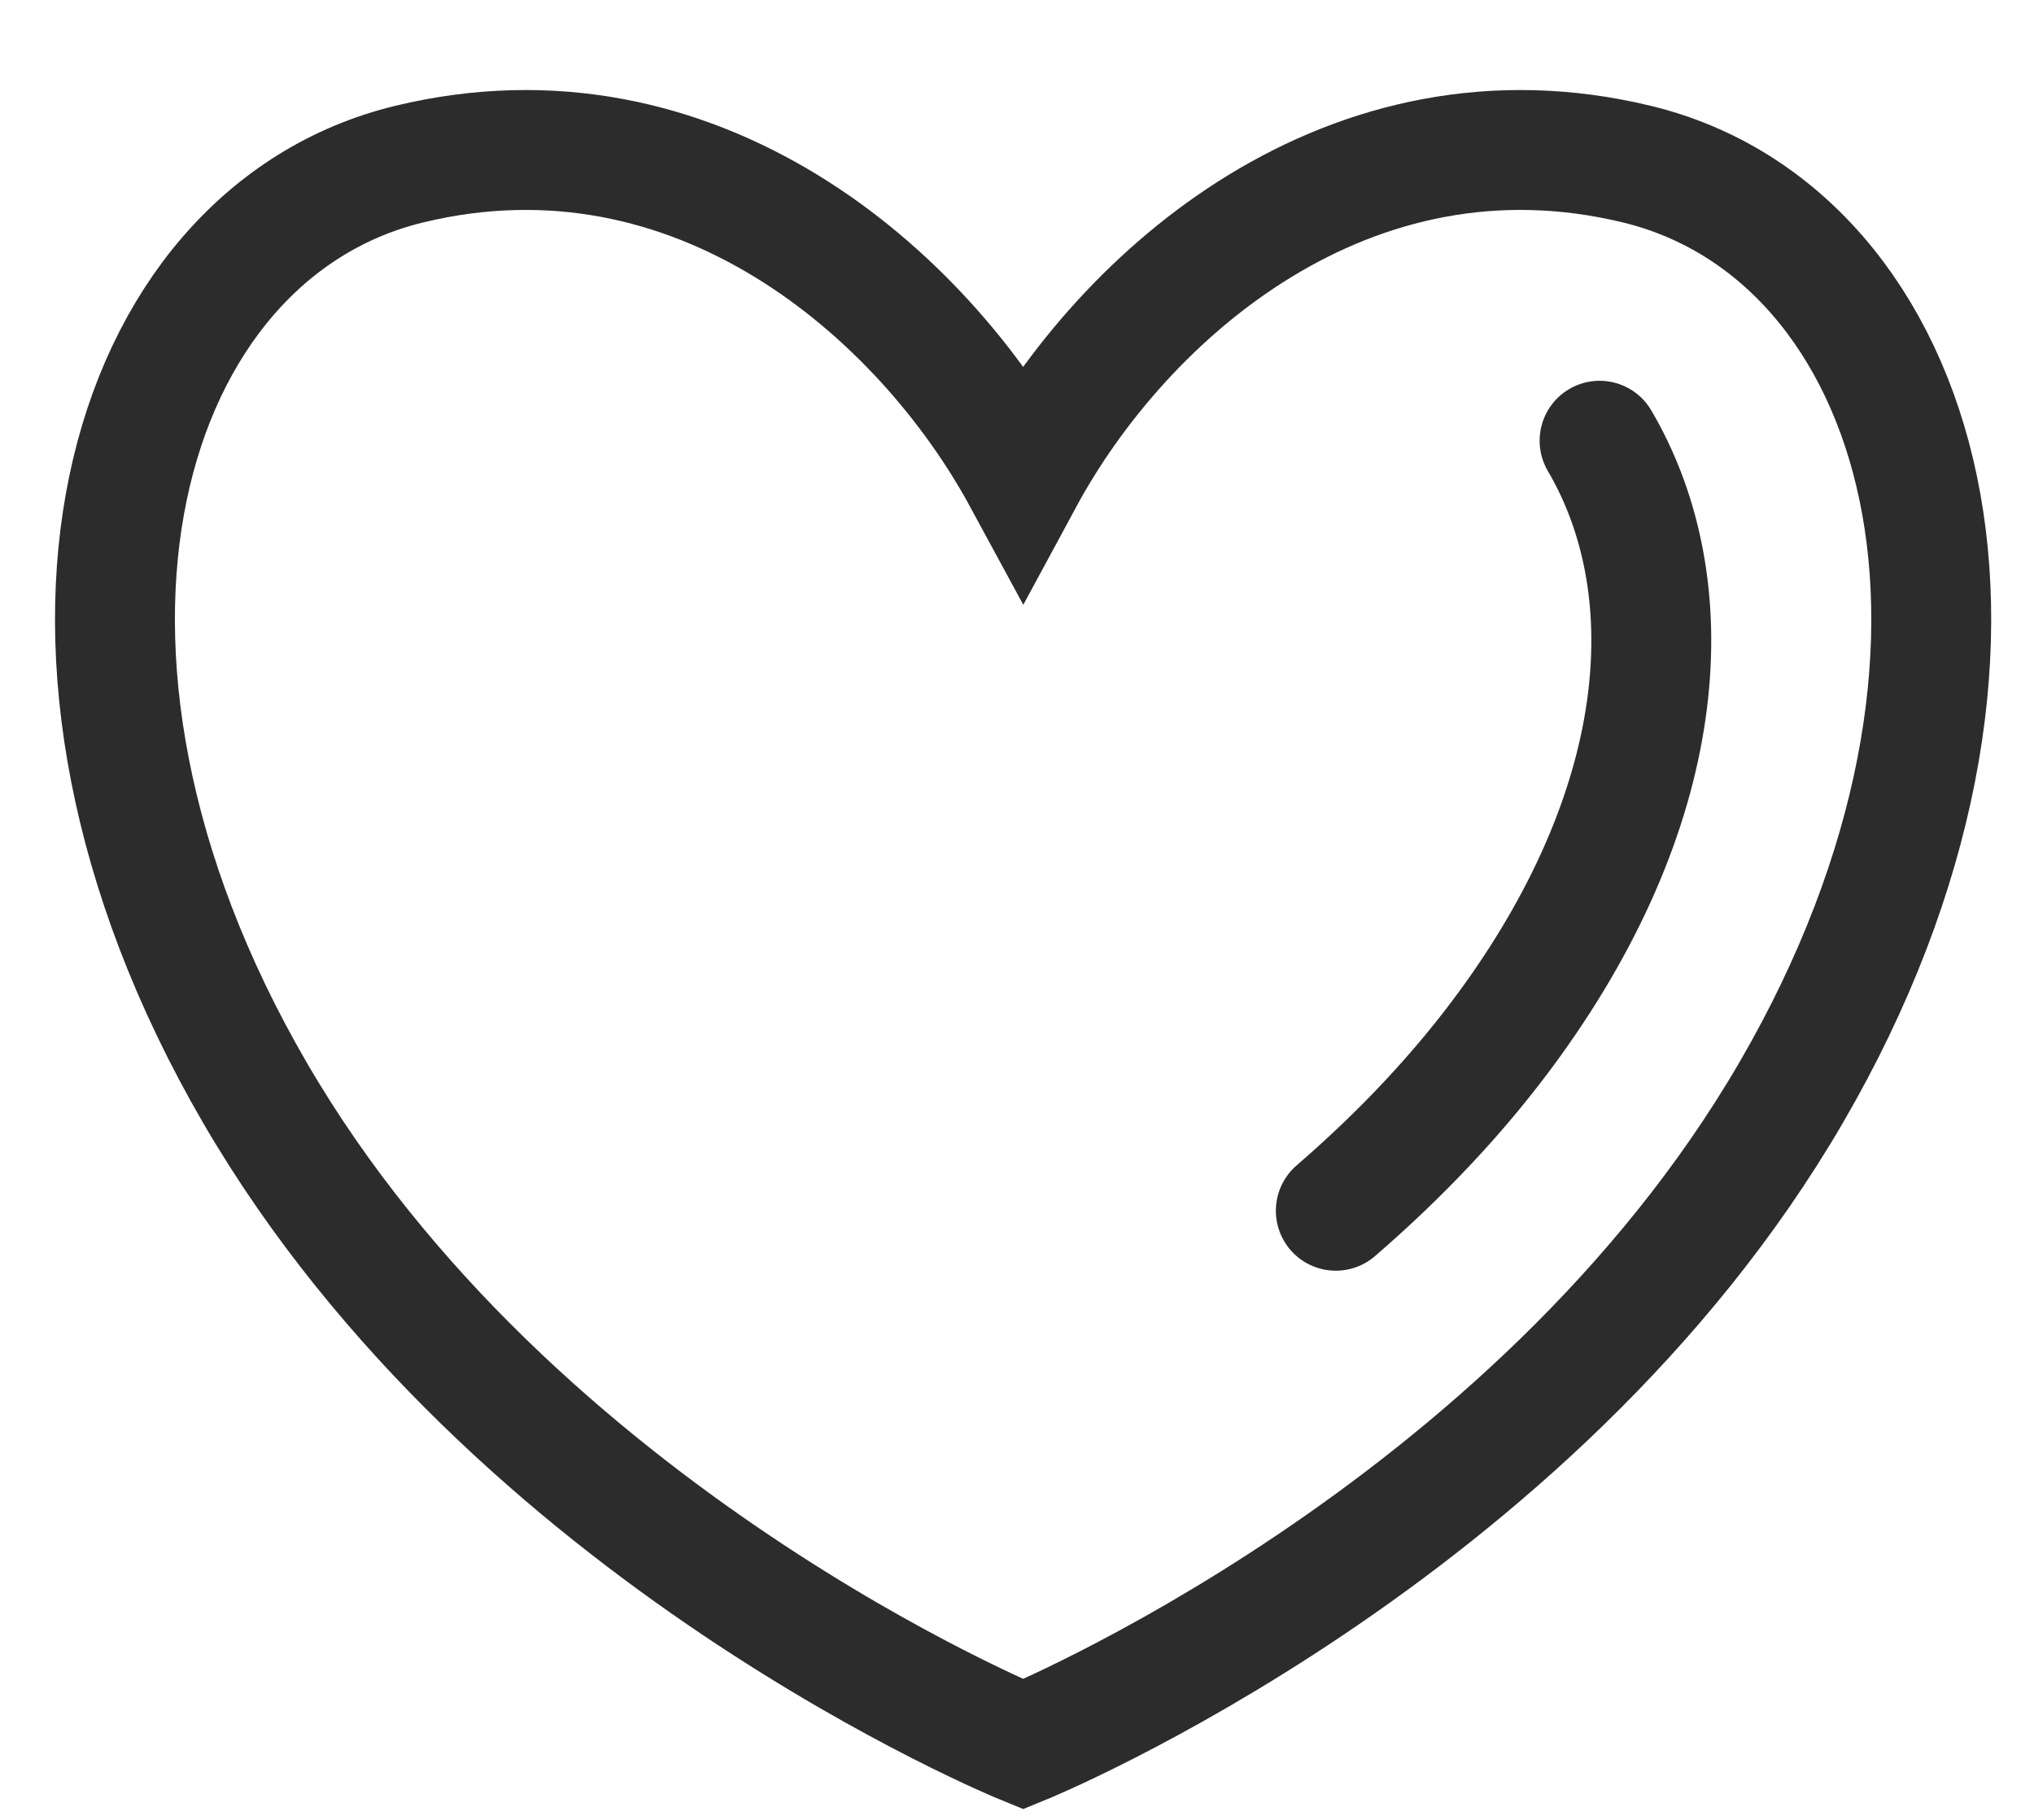 <svg width="19" height="17" viewBox="0 0 19 17" fill="none" xmlns="http://www.w3.org/2000/svg">
<path d="M16.731 10.207C14.32 14.351 9.558 16.294 9.558 16.294C9.558 16.294 4.792 14.354 2.381 10.207C-0.026 6.063 1.147 2.18 3.823 1.533C6.5 0.886 8.617 2.737 9.558 4.473C10.496 2.737 12.615 0.886 15.289 1.533C17.966 2.18 19.142 6.063 16.731 10.207Z" stroke="#2C2C2C" stroke-width="1.12" stroke-miterlimit="10"/>
<path d="M14.942 4.117C15.729 5.456 15.622 7.461 14.116 9.546C13.643 10.202 13.08 10.79 12.478 11.31" stroke="#2C2C2C" stroke-width="1.12" stroke-miterlimit="10" stroke-linecap="round" stroke-linejoin="round"/>
</svg>

